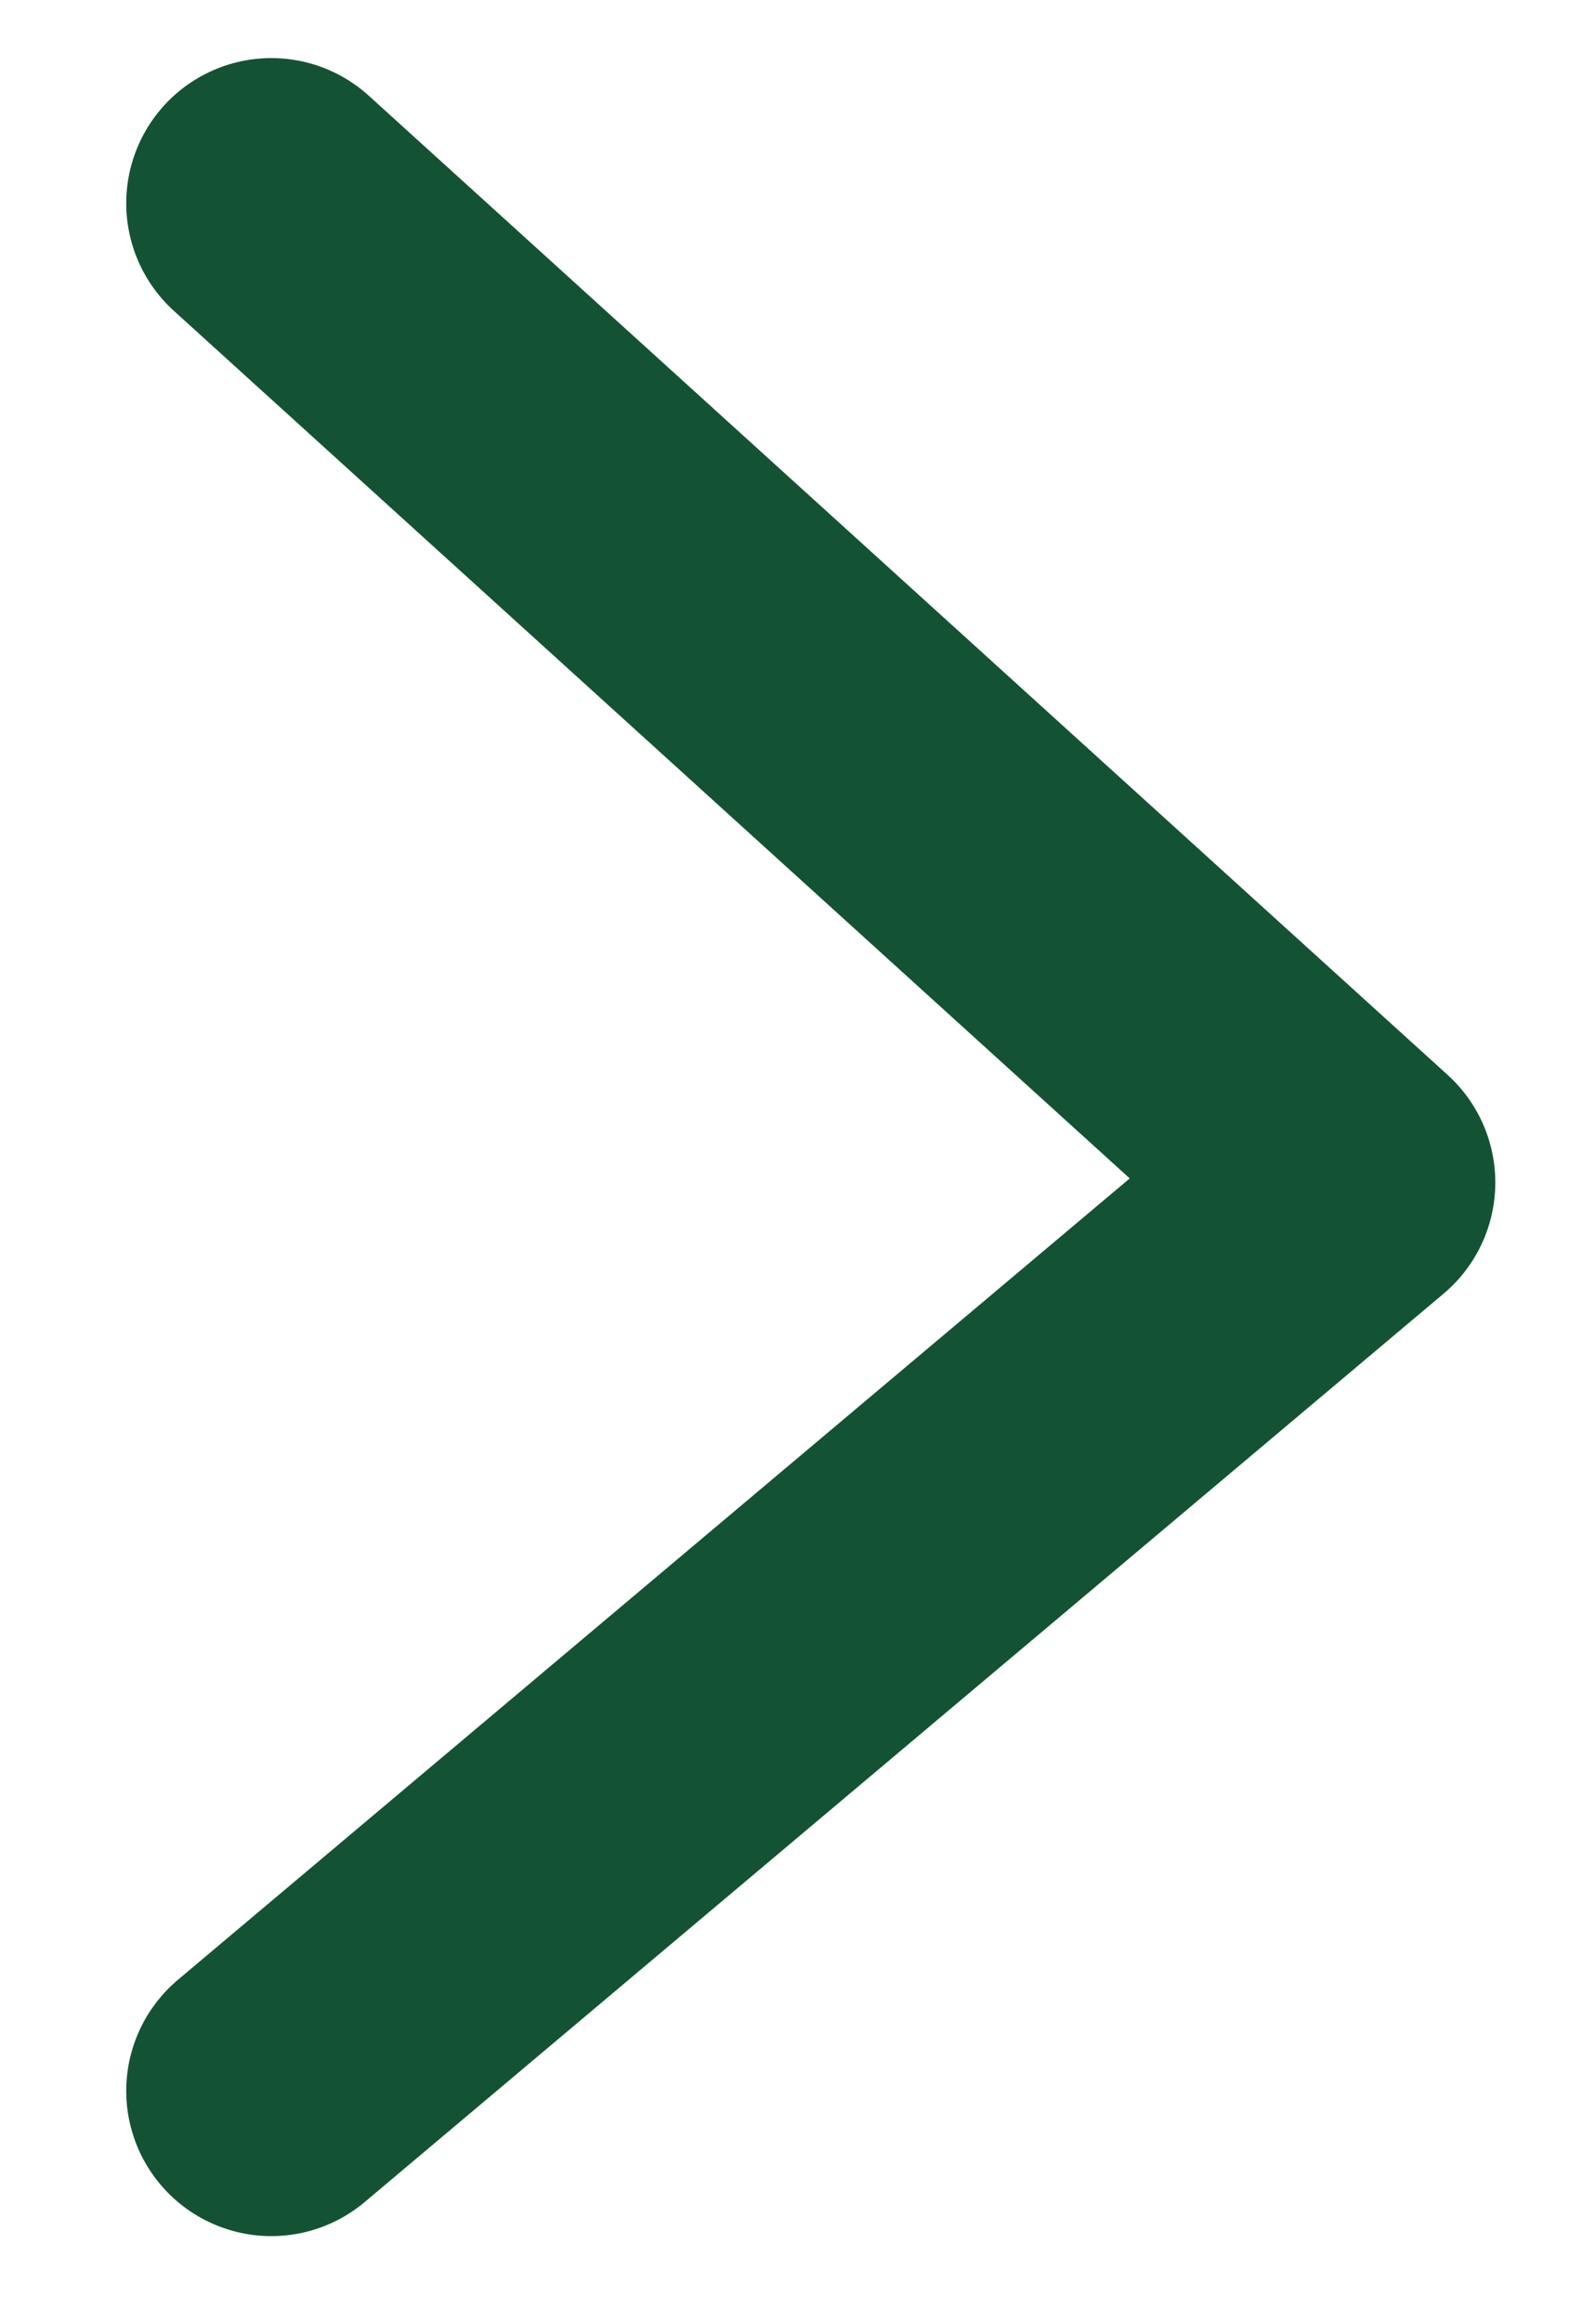 <svg xmlns="http://www.w3.org/2000/svg" width="11" height="16" viewBox="0 0 11 16"><g><g transform="rotate(-90 5.5 8)"><g><path fill="none" stroke="#135334" stroke-linecap="round" stroke-linejoin="round" stroke-miterlimit="50" stroke-width="2" d="M-.9 4.37v0l6.256 7.436v0L12.1 4.37v0"/></g></g></g></svg>